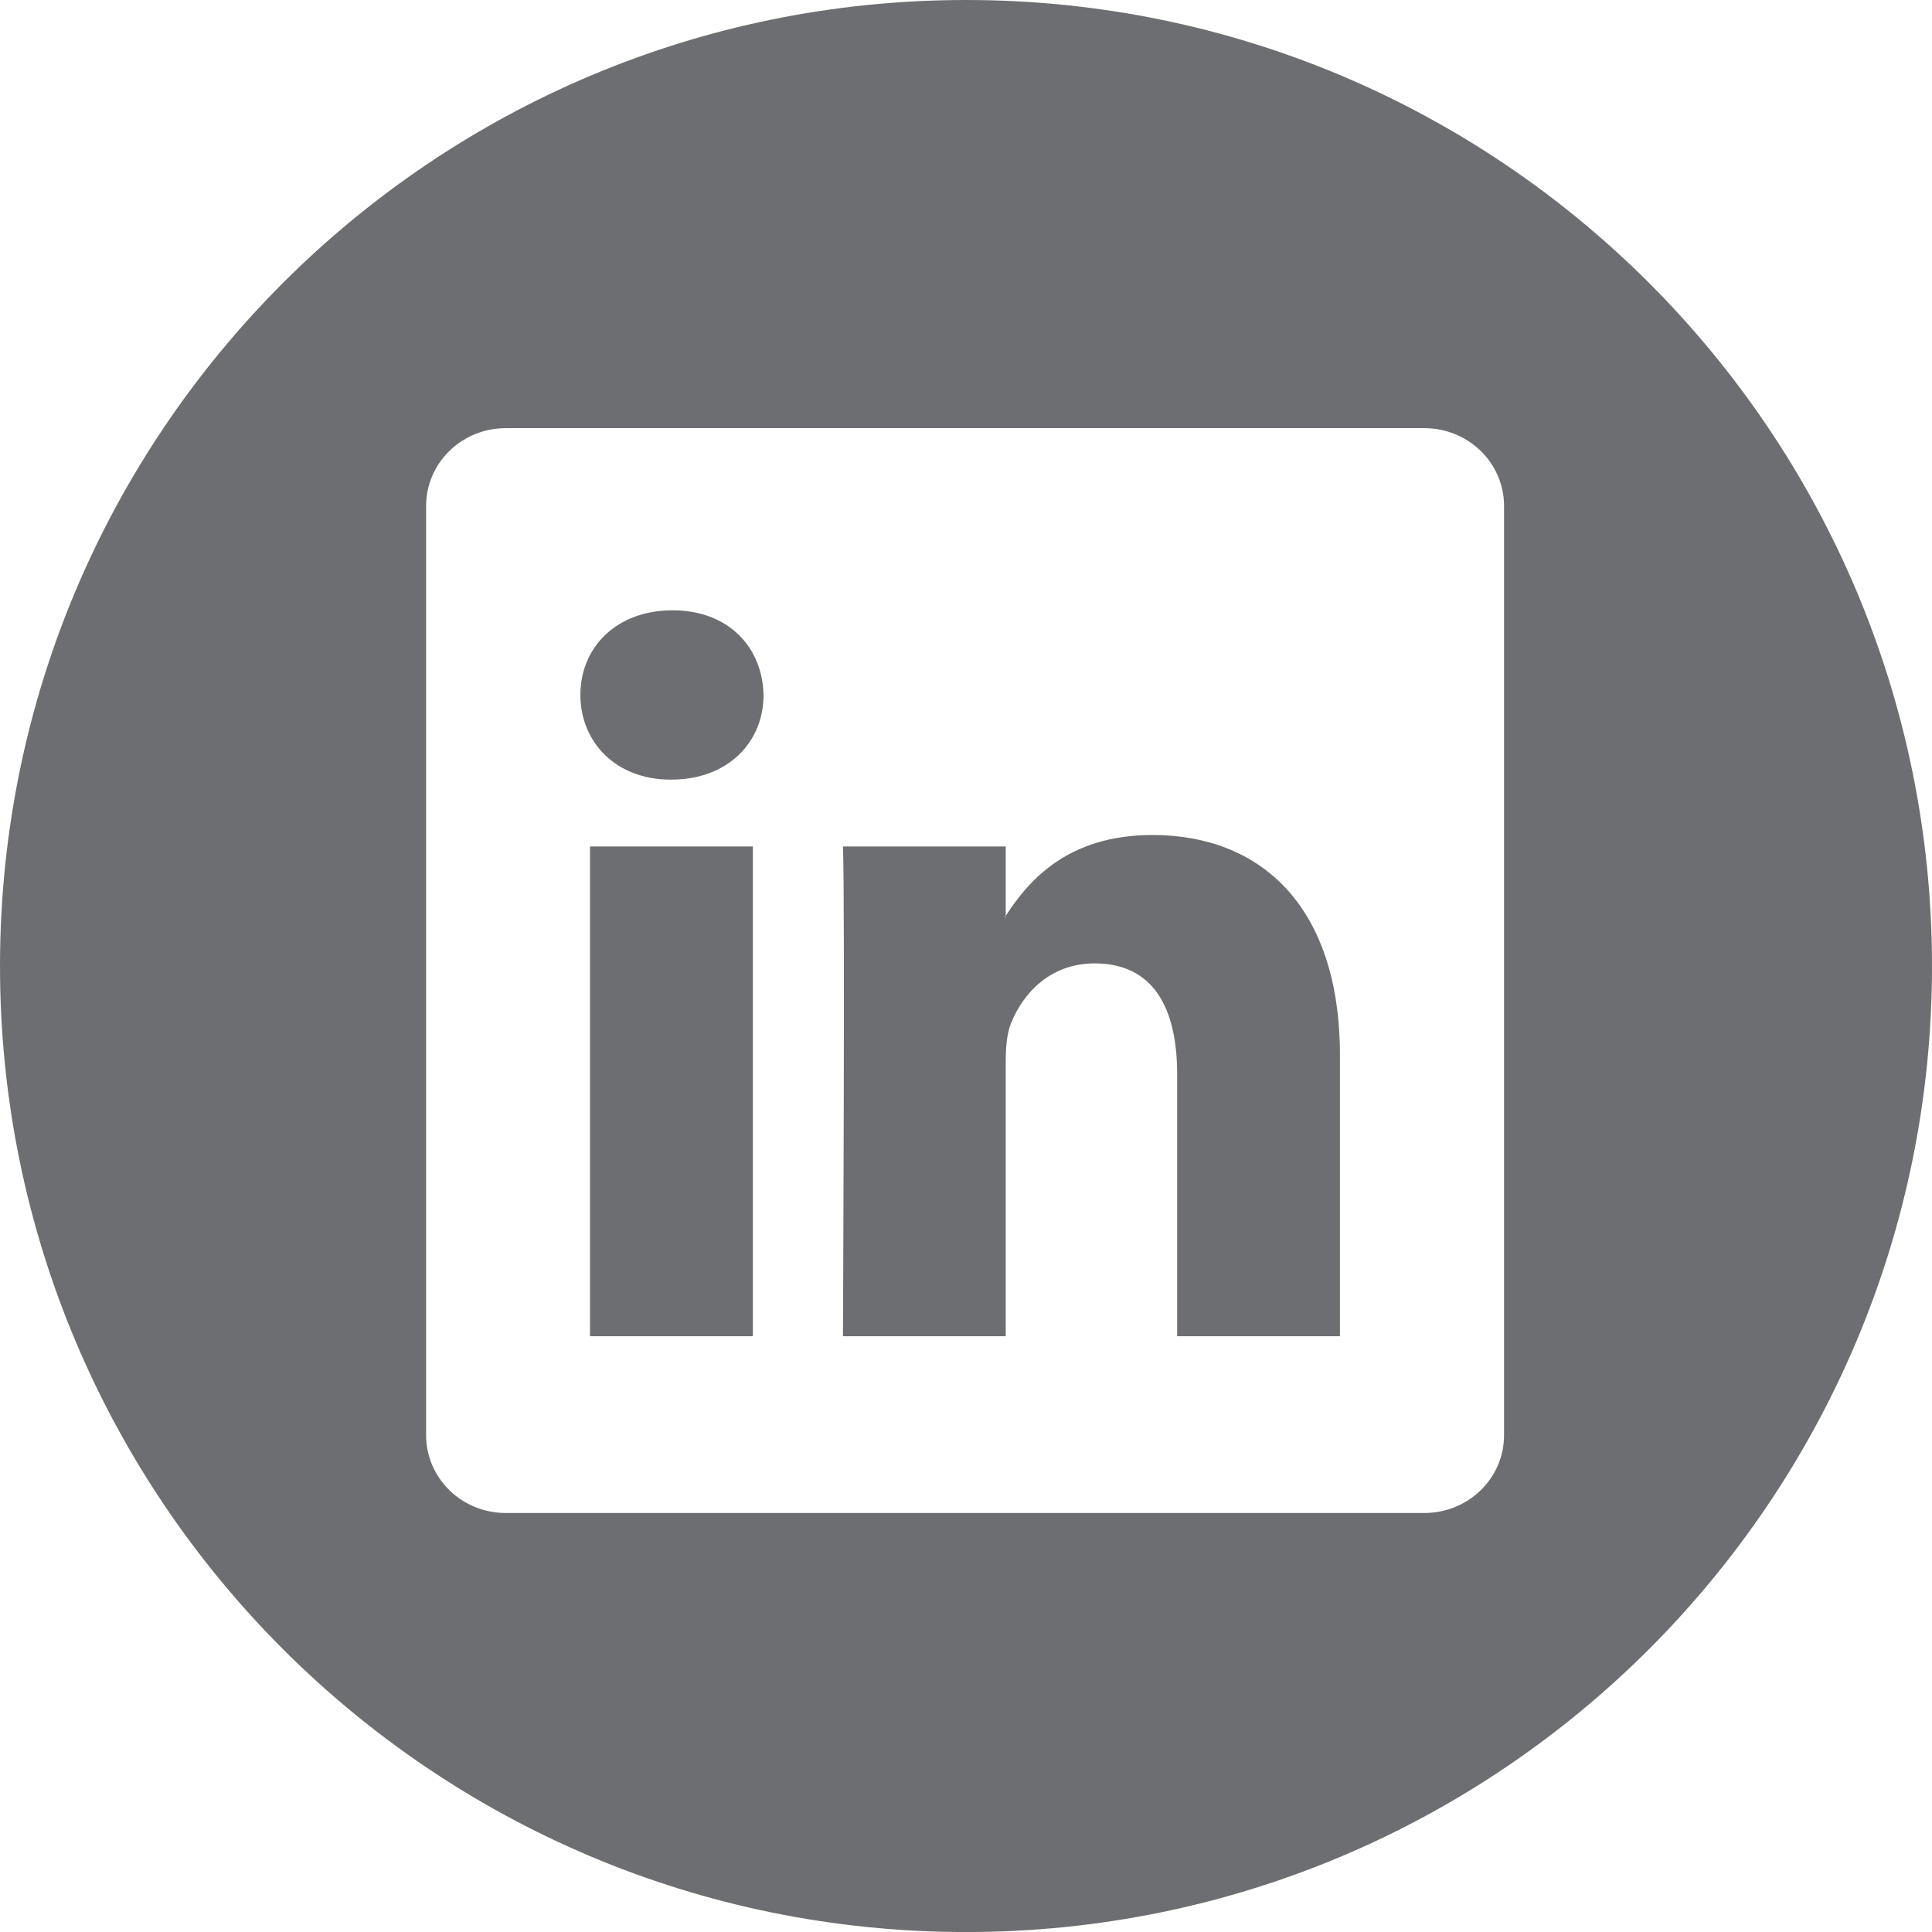 <?xml version="1.0" encoding="utf-8"?>
<!-- Generator: Adobe Illustrator 16.2.1, SVG Export Plug-In . SVG Version: 6.00 Build 0)  -->
<!DOCTYPE svg PUBLIC "-//W3C//DTD SVG 1.1//EN" "http://www.w3.org/Graphics/SVG/1.1/DTD/svg11.dtd">
<svg version="1.1" id="Layer_1" xmlns="http://www.w3.org/2000/svg" xmlns:xlink="http://www.w3.org/1999/xlink" x="0px" y="0px"
	 width="49.249px" height="49.25px" viewBox="0 0 49.249 49.25" enable-background="new 0 0 49.249 49.25" xml:space="preserve">
<g>
	<path fill="#6D6E71" d="M24.625,0C11.025,0,0,11.025,0,24.625C0,38.227,11.025,49.25,24.625,49.25
		c13.599,0,24.624-11.023,24.624-24.625C49.249,11.025,38.224,0,24.625,0z M38.34,36.586c0,1.096-0.909,1.982-2.031,1.982H12.893
		c-1.123,0-2.031-0.887-2.031-1.982V12.896c0-1.094,0.908-1.982,2.031-1.982h23.416c1.122,0,2.031,0.889,2.031,1.982V36.586z"/>
	<path fill="#6D6E71" d="M29.378,21.285c-2.202,0-3.188,1.209-3.741,2.061v0.041h-0.027c0.01-0.012,0.02-0.027,0.027-0.041v-1.768
		h-4.149c0.054,1.17,0,12.484,0,12.484h4.149V27.09c0-0.375,0.027-0.744,0.137-1.012c0.301-0.744,0.984-1.52,2.13-1.52
		c1.503,0,2.103,1.146,2.103,2.824v6.68h4.15v-7.158C34.156,23.068,32.108,21.285,29.378,21.285z"/>
	<path fill="#6D6E71" d="M17.143,15.557c-1.419,0-2.348,0.934-2.348,2.158c0,1.197,0.9,2.158,2.293,2.158h0.027
		c1.447,0,2.349-0.961,2.349-2.158C19.437,16.49,18.562,15.557,17.143,15.557z"/>
	<rect x="15.04" y="21.578" fill="#6D6E71" width="4.151" height="12.484"/>
</g>
</svg>
